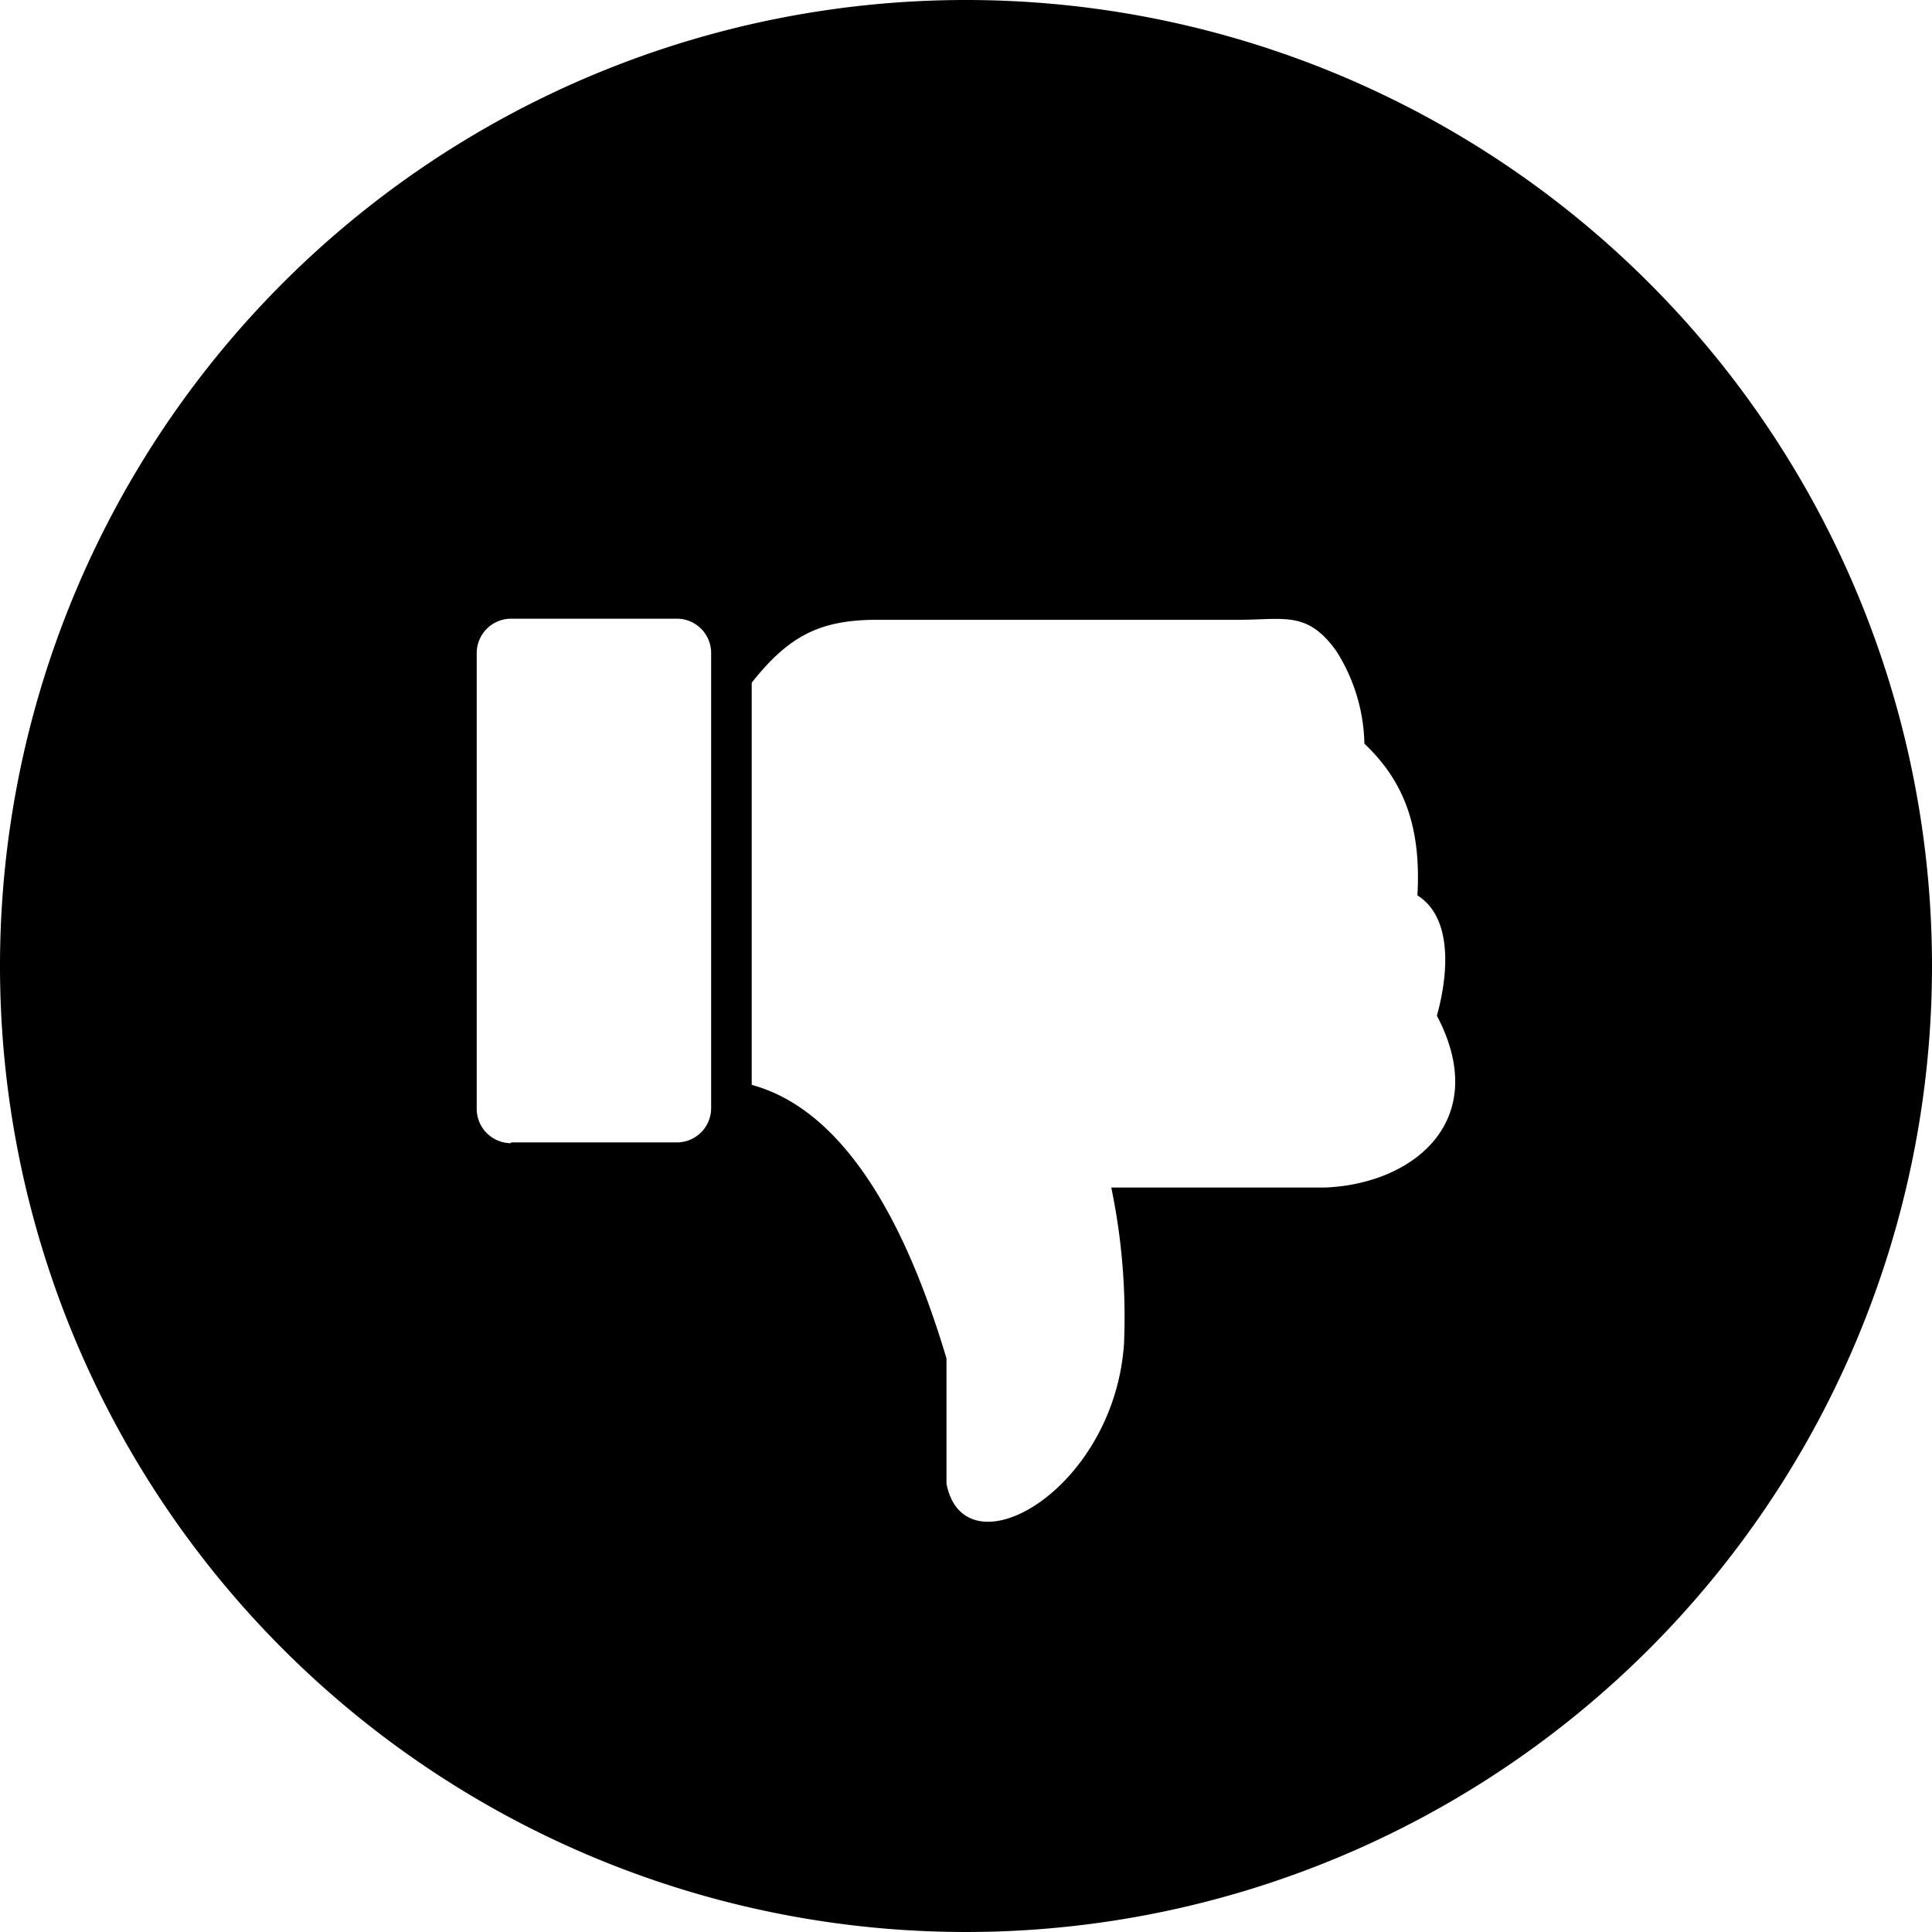 <?xml version="1.0" encoding="UTF-8" standalone="no"?>
<svg
   id="Layer_1"
   data-name="Layer 1"
   viewBox="0 0 122.88 122.88"
   version="1.1"
   sodipodi:docname="dislike-button-black-icon.svg"
   inkscape:version="1.2.2 (b0a8486, 2022-12-01)"
   xmlns:inkscape="http://www.inkscape.org/namespaces/inkscape"
   xmlns:sodipodi="http://sodipodi.sourceforge.net/DTD/sodipodi-0.dtd"
   xmlns="http://www.w3.org/2000/svg"
   xmlns:svg="http://www.w3.org/2000/svg">
  <sodipodi:namedview
     id="namedview13"
     pagecolor="#ffffff"
     bordercolor="#000000"
     borderopacity="0.25"
     inkscape:showpageshadow="2"
     inkscape:pageopacity="0.0"
     inkscape:pagecheckerboard="0"
     inkscape:deskcolor="#d1d1d1"
     showgrid="false"
     inkscape:zoom="1.920573"
     inkscape:cx="61.439999"
     inkscape:cy="61.439999"
     inkscape:window-width="1309"
     inkscape:window-height="456"
     inkscape:window-x="0"
     inkscape:window-y="25"
     inkscape:window-maximized="0"
     inkscape:current-layer="Layer_1" />
  <defs
     id="defs4">
    <style
       id="style2">.cls-1,.cls-2{fill-rule:evenodd;}.cls-2{fill:#fff;}</style>
  </defs>
  <title
     id="title6">dislike-button-black</title>
  <path
     id="path8"
     class="cls-1"
     d="M 61.439 0 A 61.44 61.44 0 0 0 0 61.439 A 61.44 61.44 0 1 0 61.439 0 z M 32.5 39.35 L 43.061 39.35 A 2.18 2.18 0 0 1 45.23 41.529 L 45.23 70.48 A 2.18 2.18 0 0 1 43.061 72.66 L 32.5 72.66 L 32.5 72.711 A 2.19 2.19 0 0 1 30.32 70.529 L 30.32 41.529 A 2.19 2.19 0 0 1 32.5 39.35 z M 80.734 39.369 C 82.451 39.327 83.628 39.485 85 41.42 A 11.39 11.39 0 0 1 86.779 47.301 C 89.149 49.541 90.42 52.379 90.15 56.949 C 92.31 58.299 92.191 61.7 91.391 64.6 C 94.881 71.25 89.939 75.299 84.289 75.529 L 70.68 75.529 A 40.41 40.41 0 0 1 71.49 85.461 C 70.86 94.831 61.339 100.189 60.199 94.369 L 60.199 86.4 C 58.359 80.25 54.721 70.88 47.811 69 L 47.811 43.42 C 50.191 40.42 52.171 39.42 55.811 39.42 L 78.811 39.42 C 79.531 39.42 80.162 39.383 80.734 39.369 z " />
</svg>

